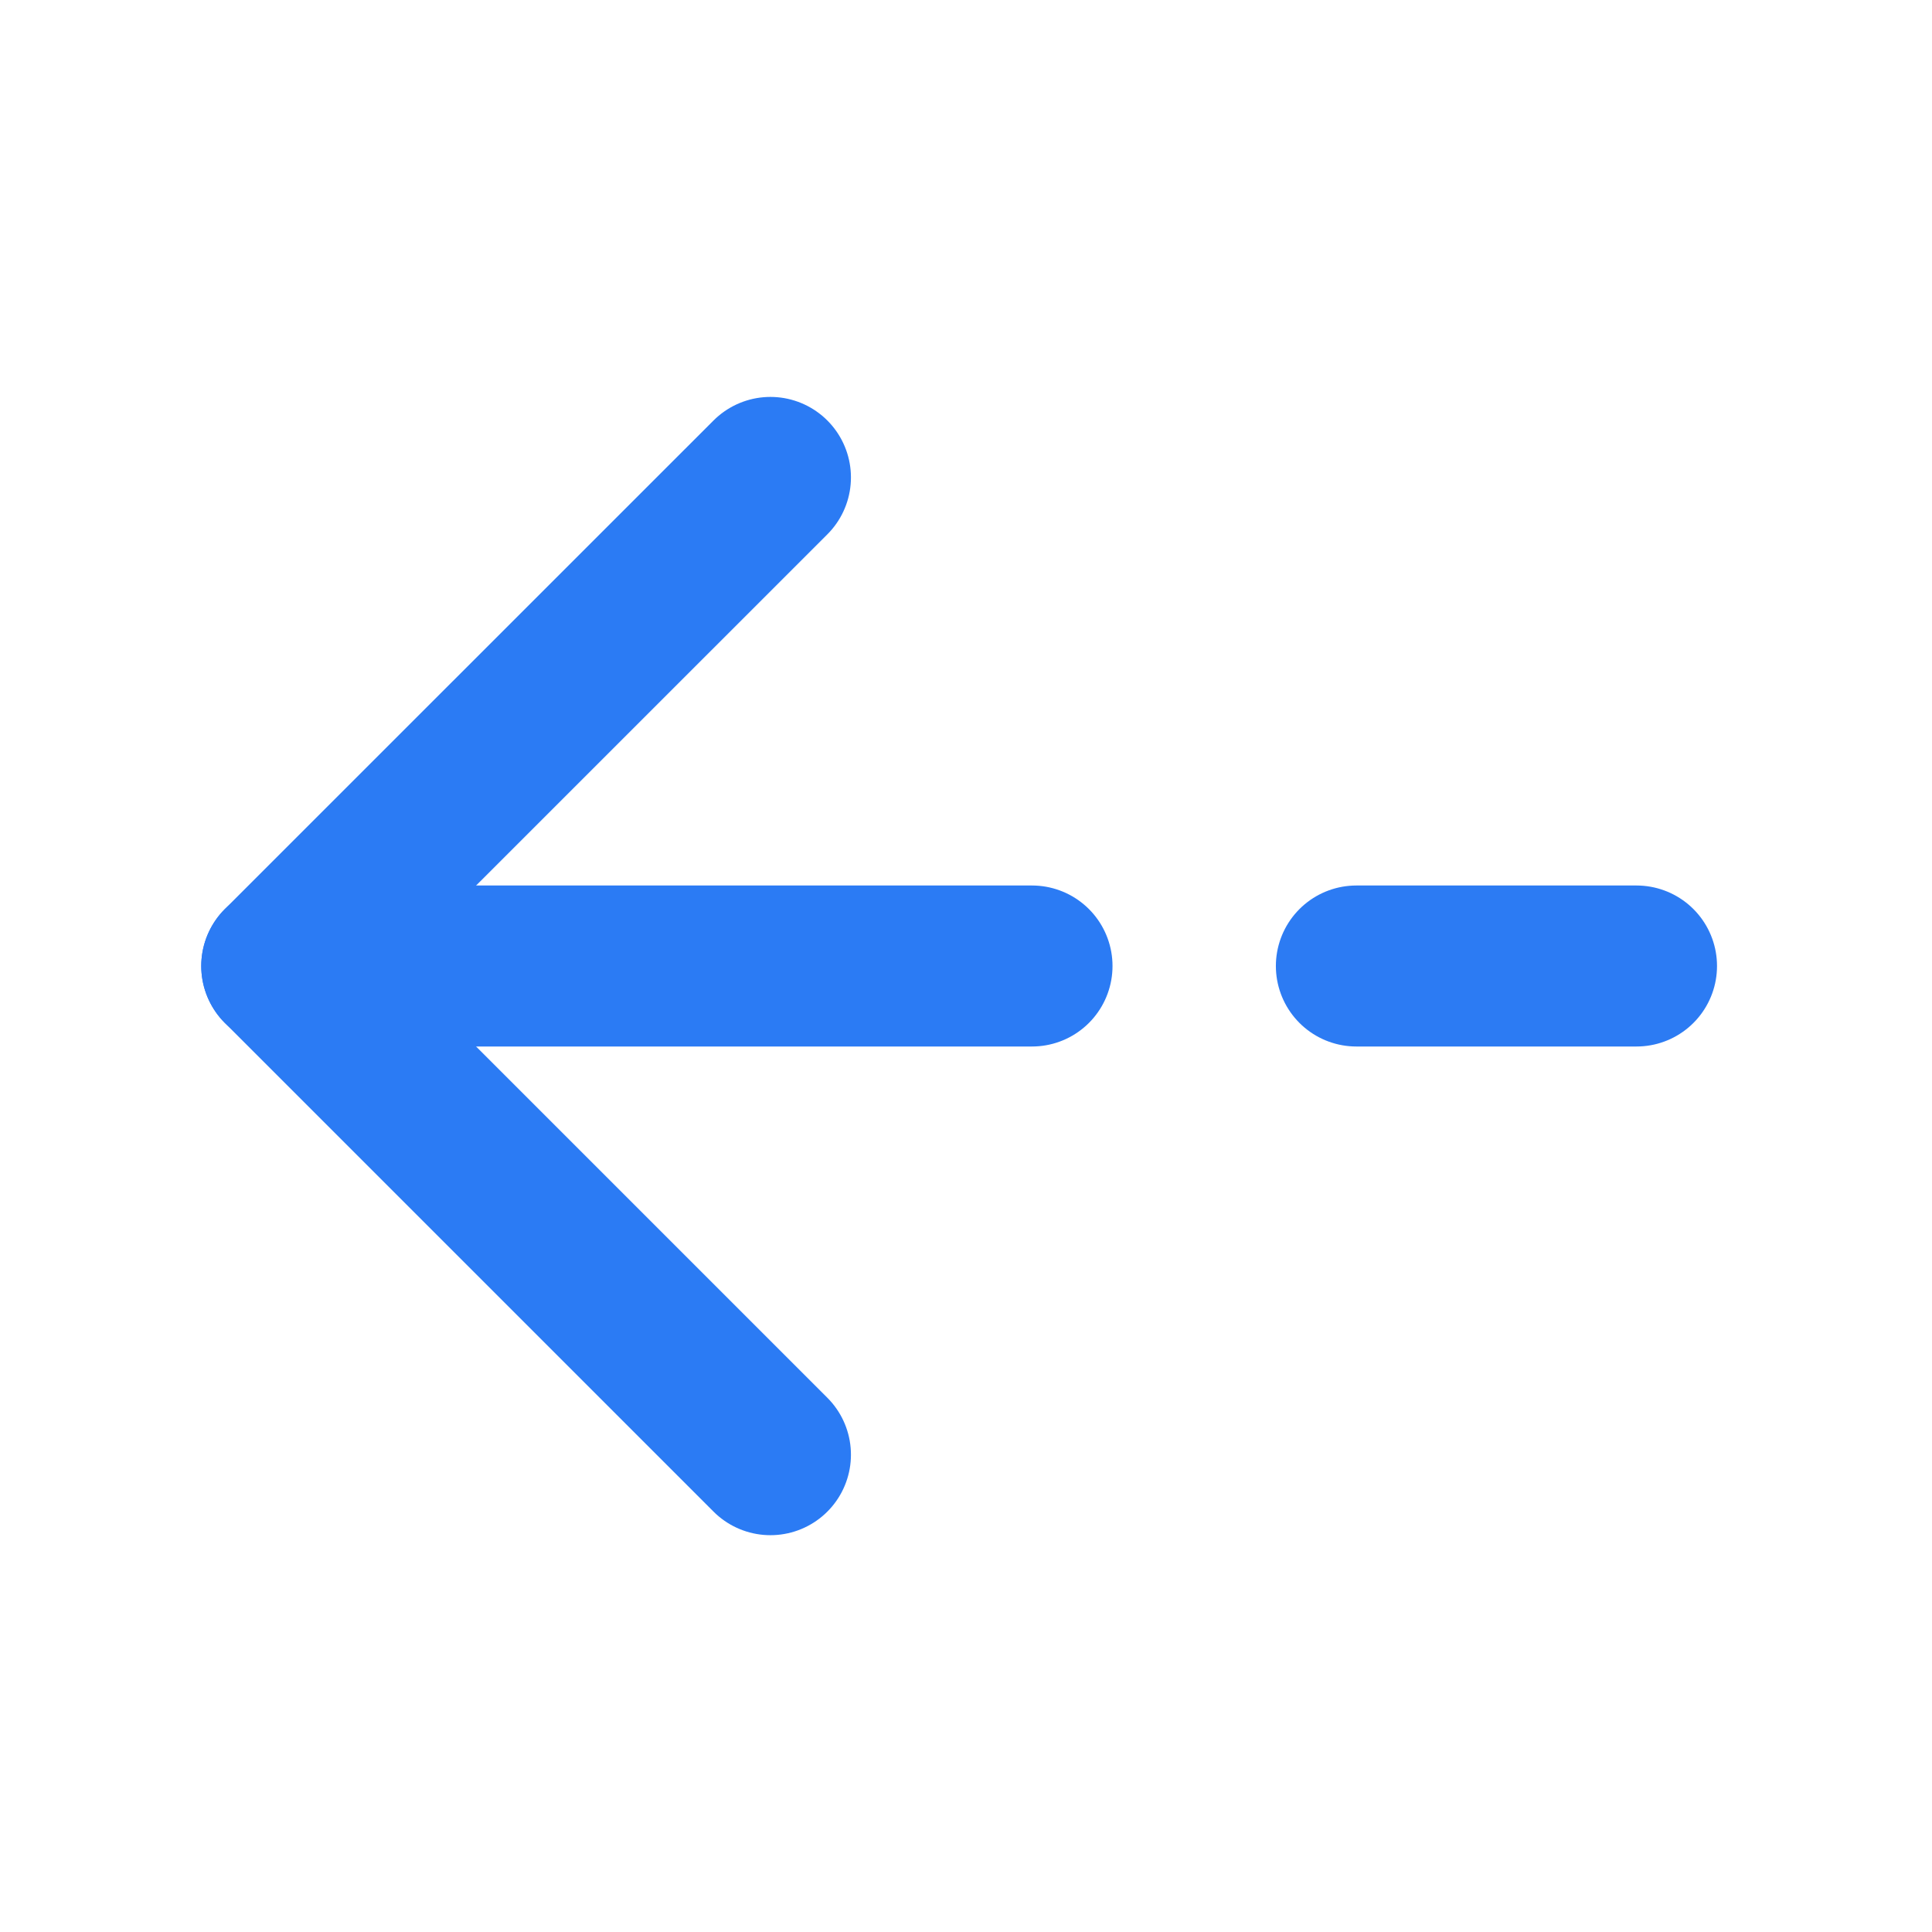 <svg width="18" height="18" viewBox="0 0 18 18" fill="none" xmlns="http://www.w3.org/2000/svg">
<path d="M7.178 4.448L2.625 9L7.178 13.553" stroke="#2B7BF4" stroke-width="1.5" stroke-miterlimit="10" stroke-linecap="round" stroke-linejoin="round"/>
<path d="M9.615 9H2.625" stroke="#2B7BF4" stroke-width="1.5" stroke-miterlimit="10" stroke-linecap="round" stroke-linejoin="round"/>
<path d="M15.247 9H12.637" stroke="#2C7BF3" stroke-width="1.5" stroke-miterlimit="10" stroke-linecap="round" stroke-linejoin="round"/>
</svg>
